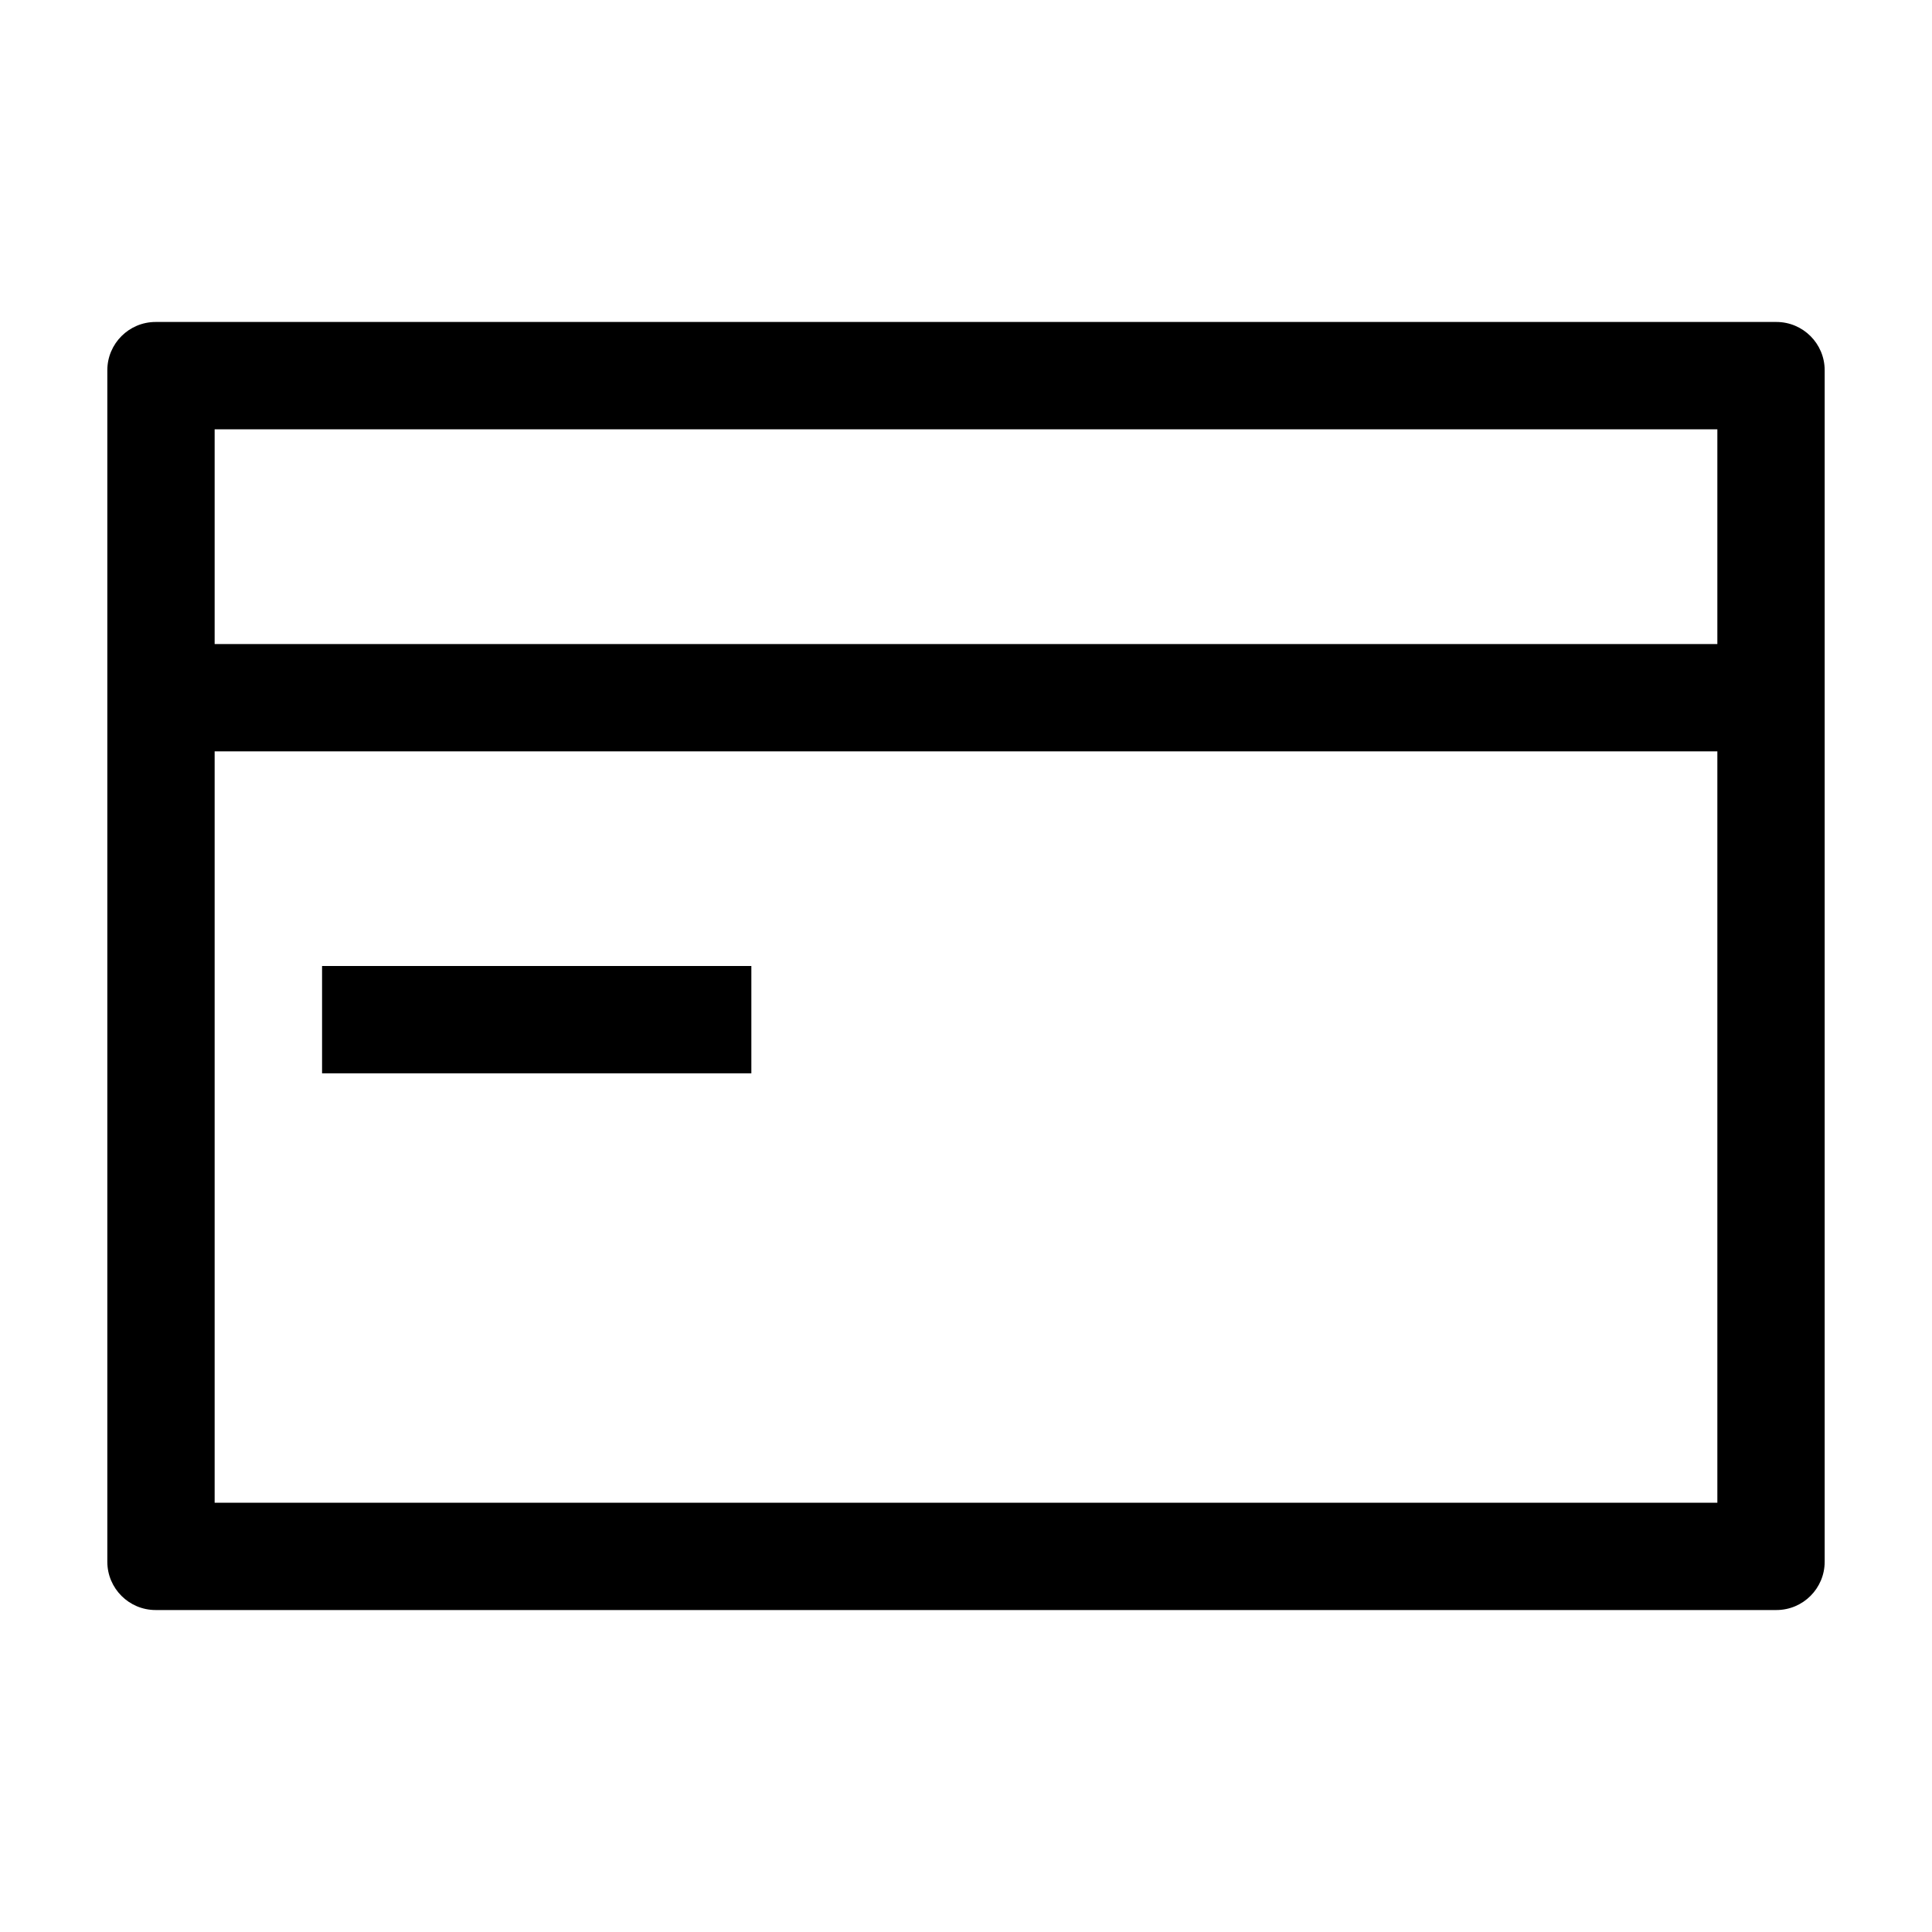 <svg width="20" height="20" viewBox="0 0 20 20" fill="none" xmlns="http://www.w3.org/2000/svg">
<path fill-rule="evenodd" clip-rule="evenodd" d="M1.611 3.333C1.335 3.333 1.111 3.557 1.111 3.833V6.667V7.778V16.167C1.111 16.443 1.335 16.667 1.611 16.667H18.389C18.665 16.667 18.889 16.443 18.889 16.167V7.778V6.667V3.833C18.889 3.557 18.665 3.333 18.389 3.333H1.611ZM2.222 15.556V7.778H17.778V15.556H2.222ZM2.222 6.667H17.778V4.444H2.222V6.667ZM7.778 10H3.334V11.111H7.778V10Z" fill="black"/>
</svg>
